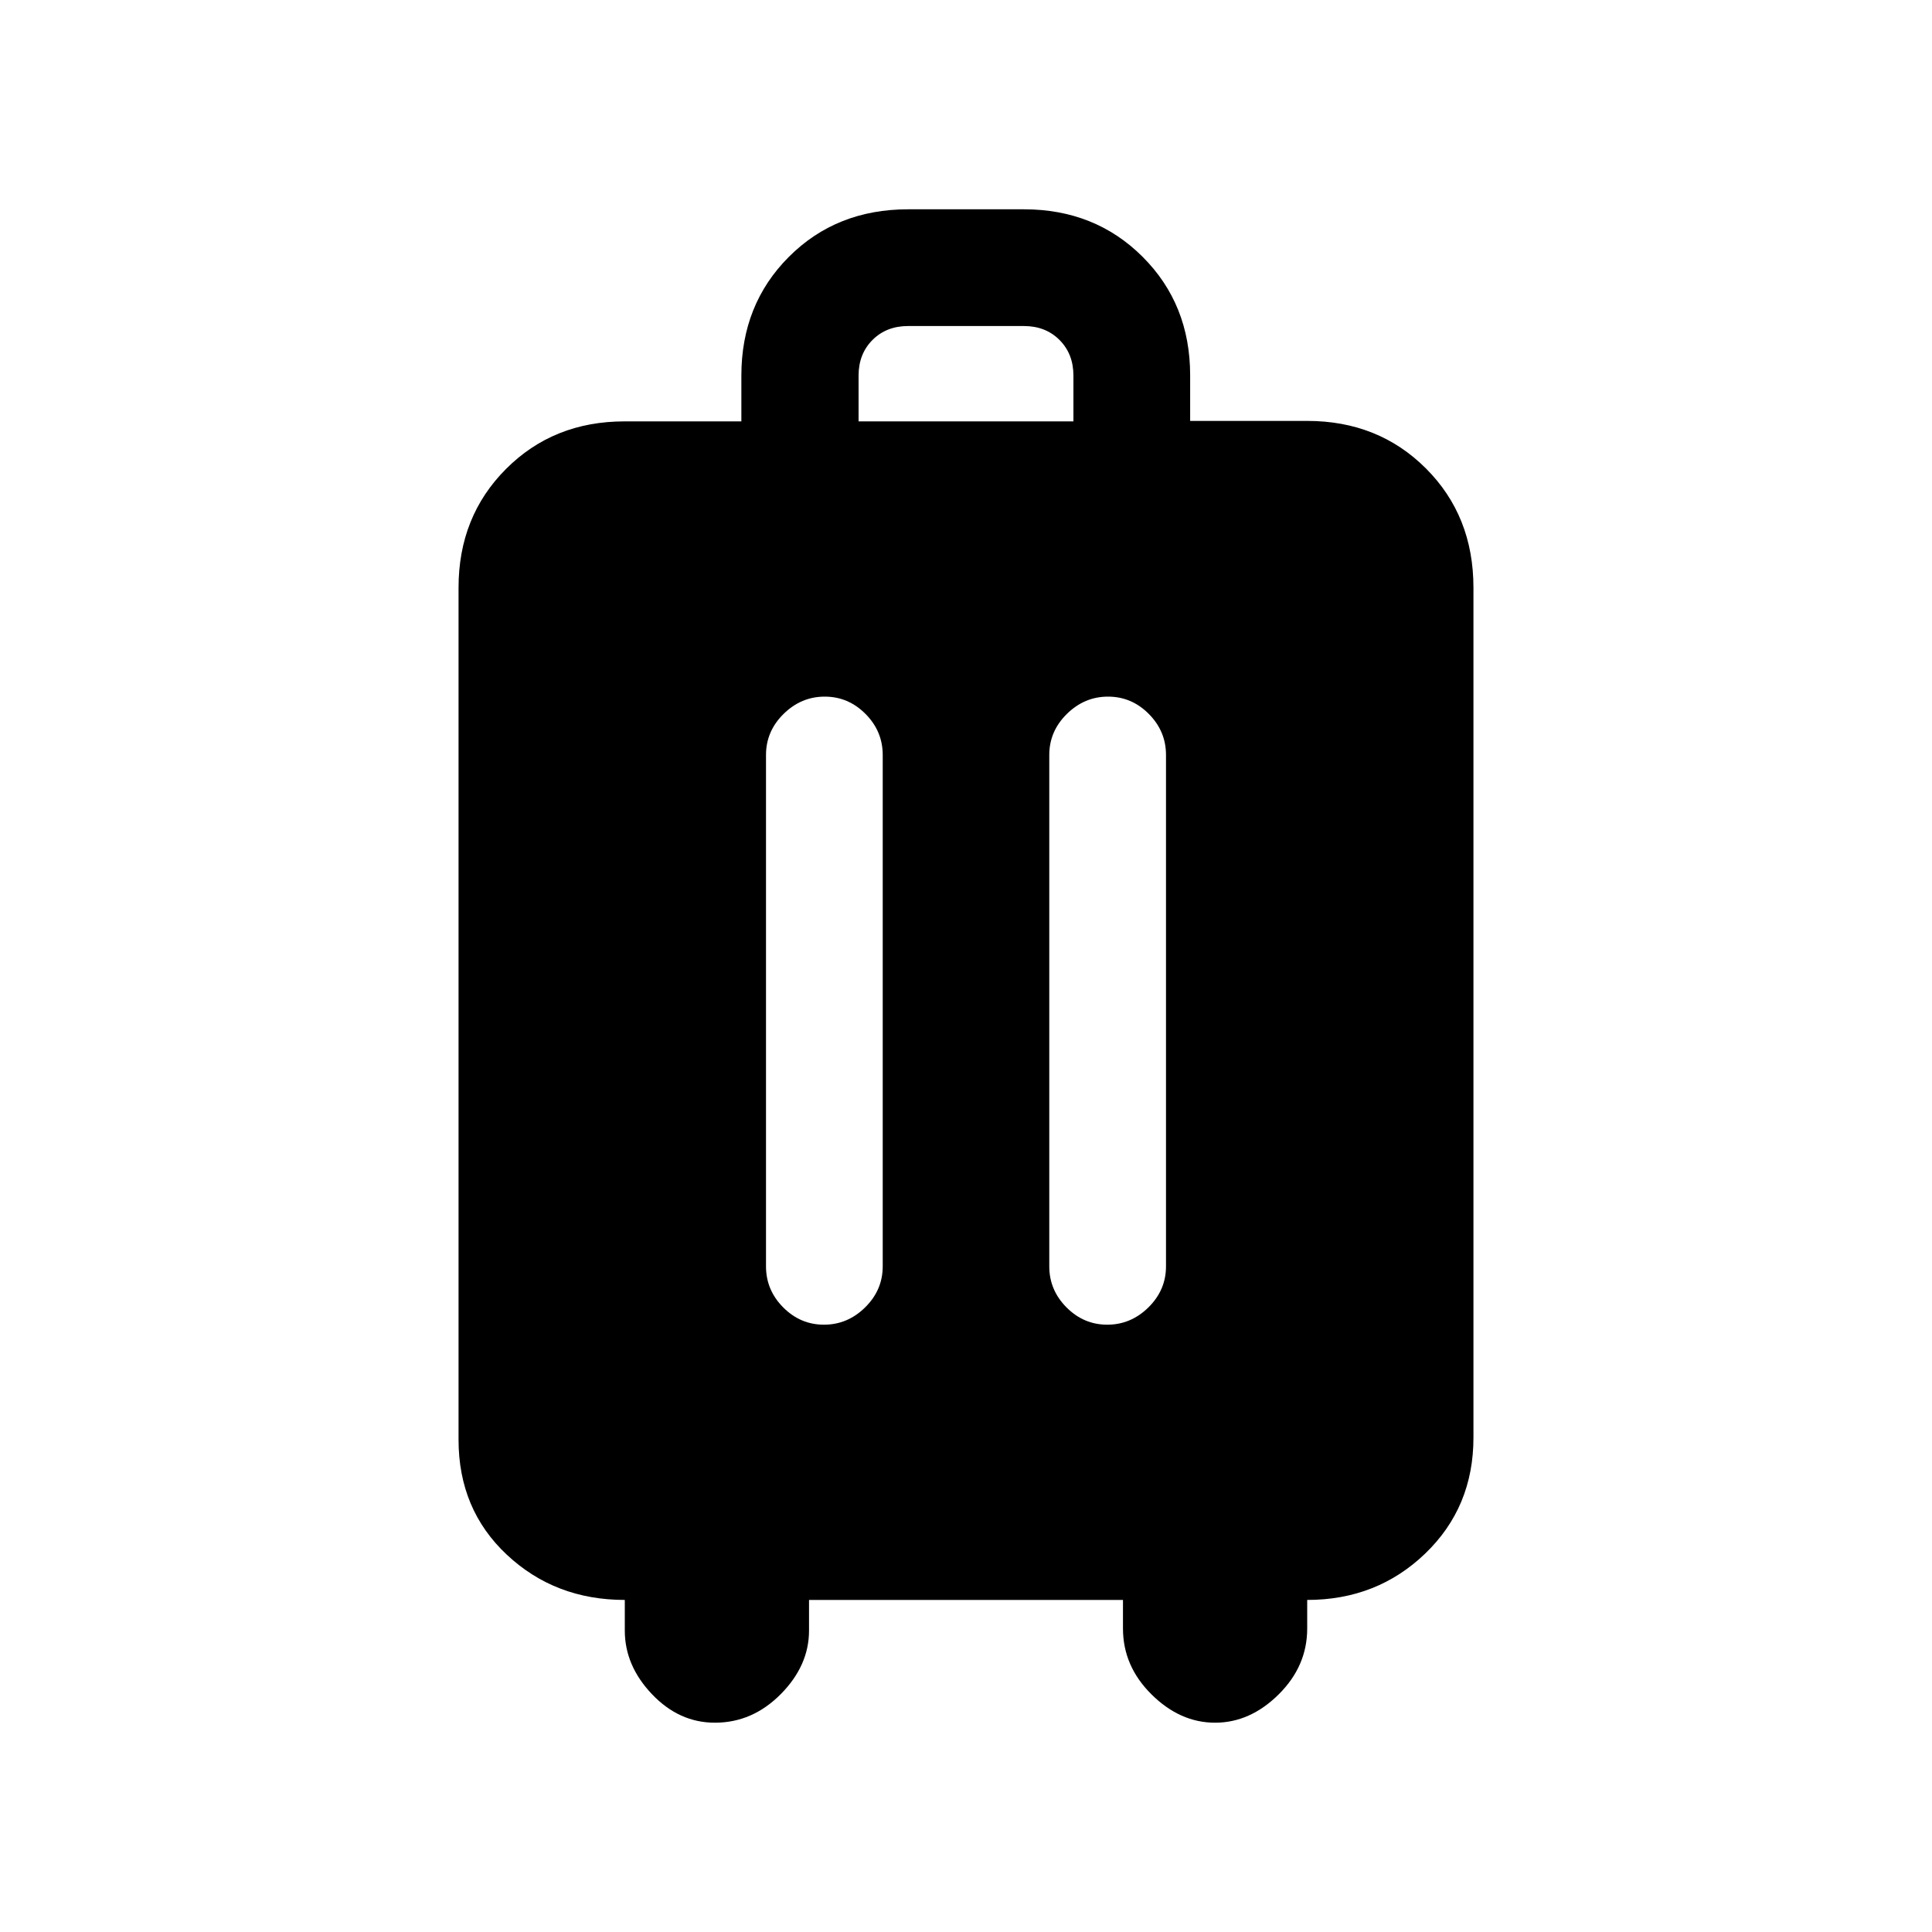 <svg xmlns="http://www.w3.org/2000/svg" height="20" viewBox="0 -960 960 960" width="20"><path d="M310.46-165q-34.65 0-58.63-22.48-23.98-22.48-23.98-57.14V-668q0-35.35 23.59-58.98 23.6-23.64 58.91-23.64h58.03v-22.76q0-35.36 23.6-58.99Q415.58-856 451.23-856h57.54q35.35 0 58.98 23.6 23.63 23.59 23.63 58.9v22.65h58.16q35.35 0 58.98 23.6 23.63 23.6 23.63 59.25v422.38q0 34.53-23.98 57.58Q684.19-165 649.54-165v14.23q0 18.66-14.19 32.72Q621.15-104 603.77-104q-17.39 0-31.58-14.05Q558-132.11 558-150.77V-165H402v15.23q0 17.39-14.05 31.58Q373.89-104 355.23-104q-17.81 0-31.29-14.19t-13.48-31.58V-165Zm99.34-448.85q-11.72 0-20.45 8.6-8.73 8.6-8.73 20.4v254.08q0 11.8 8.54 20.4 8.55 8.6 20.27 8.6 11.72 0 20.45-8.6 8.74-8.6 8.74-20.4v-254.08q0-11.8-8.55-20.4-8.55-8.6-20.27-8.6Zm140.77 0q-11.72 0-20.45 8.6-8.74 8.6-8.74 20.4v254.08q0 11.8 8.55 20.4 8.55 8.6 20.27 8.6 11.72 0 20.45-8.6 8.73-8.6 8.73-20.4v-254.08q0-11.8-8.54-20.4-8.55-8.6-20.27-8.6ZM426.62-750.62h106.76v-22.76q0-10.77-6.92-17.7-6.92-6.92-17.69-6.92h-57.54q-10.77 0-17.69 6.92-6.92 6.93-6.92 17.7v22.76Z"/></svg>